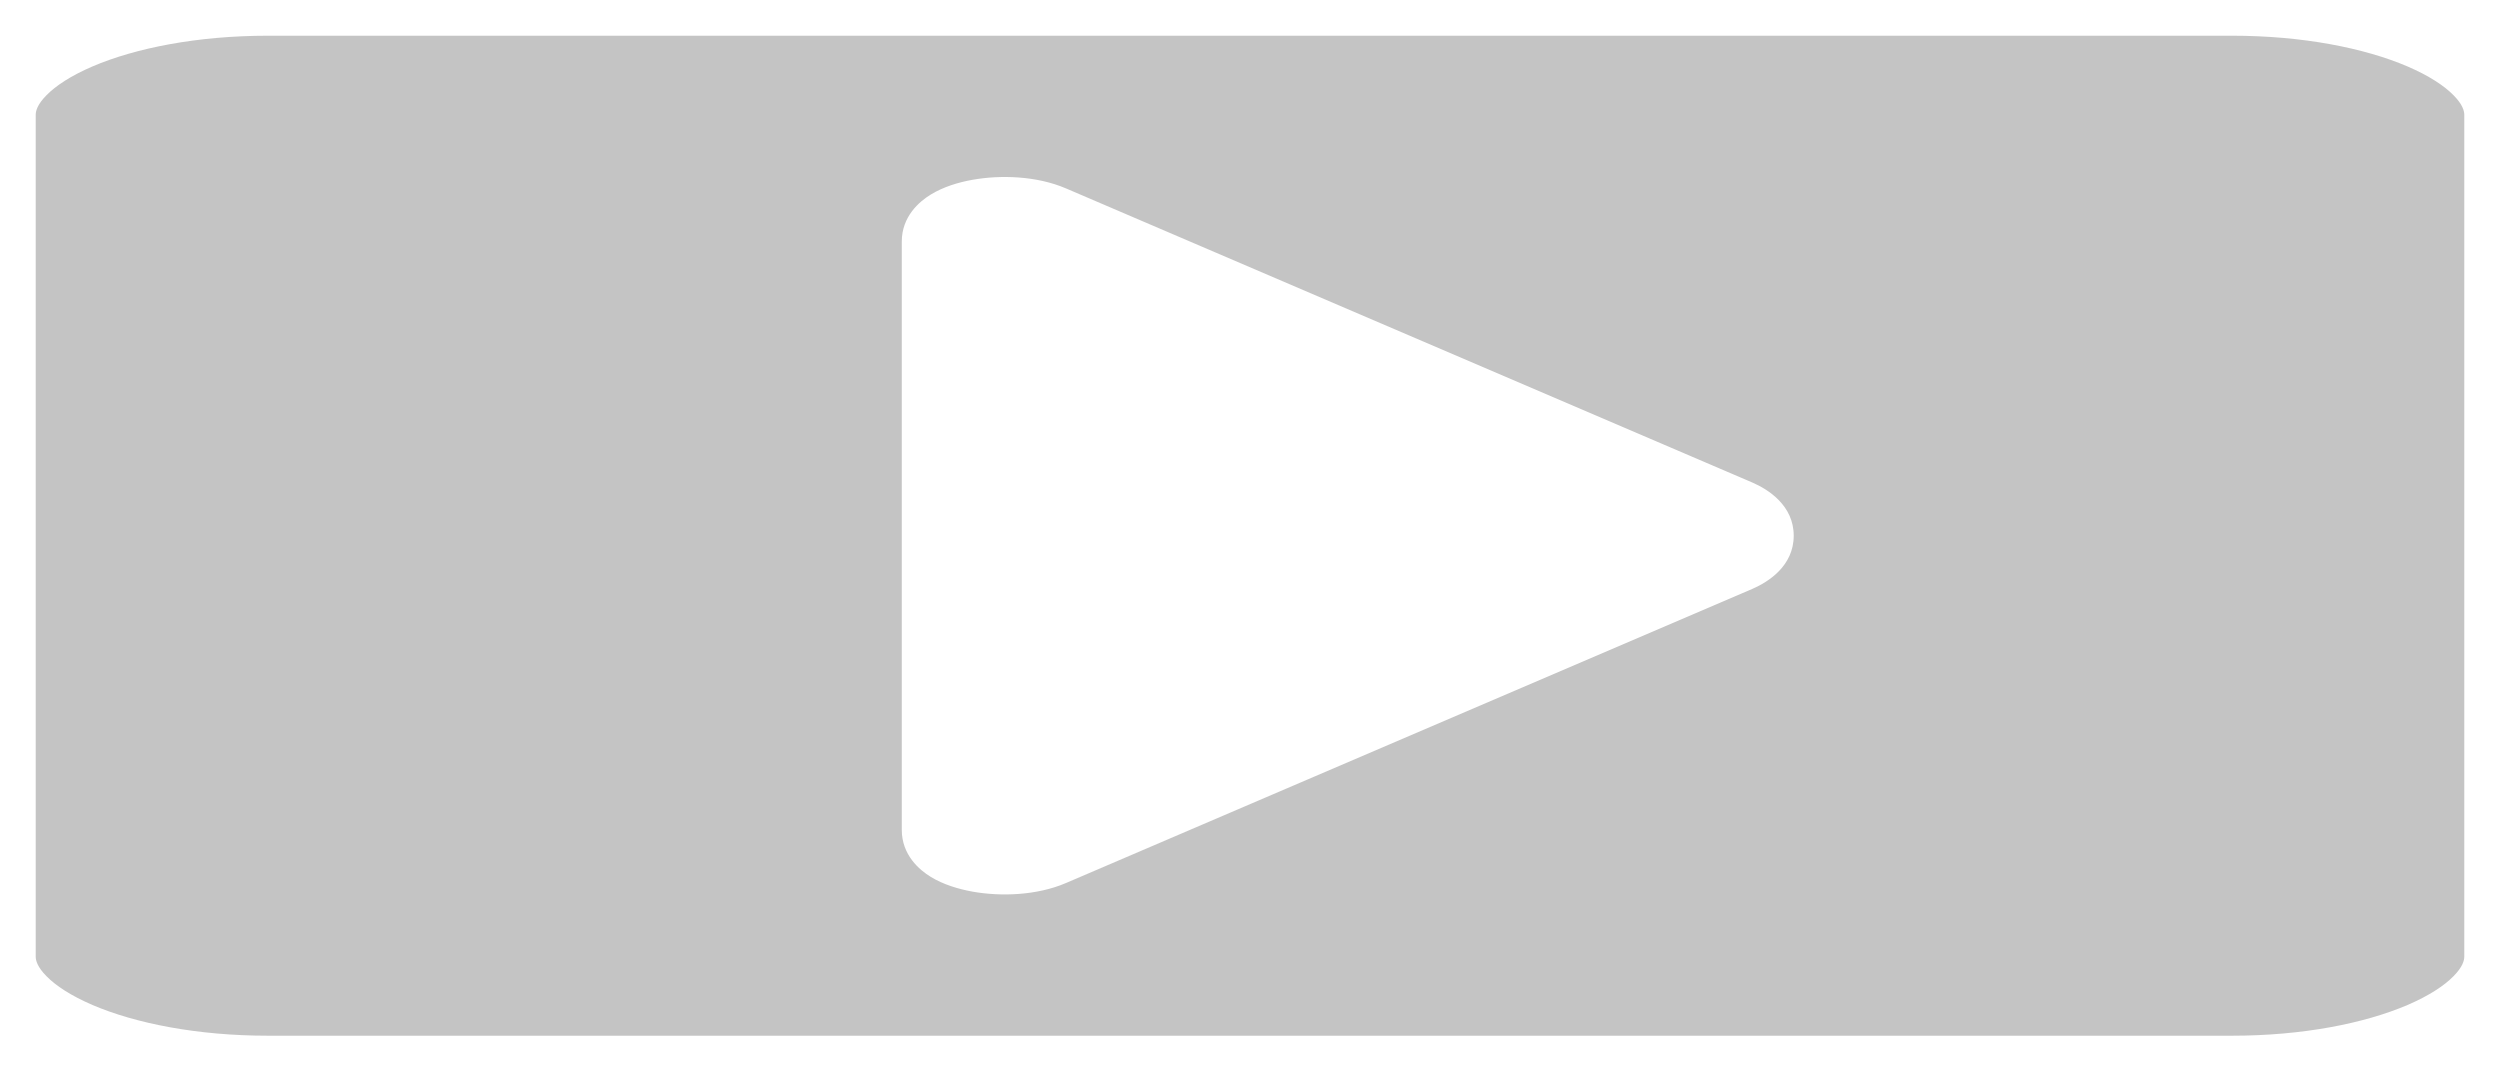 <svg width="35" height="15" viewBox="0 0 35 15" fill="none" xmlns="http://www.w3.org/2000/svg">
<path d="M24.534 6.756L24.534 6.756L14.922 2.637L14.725 3.097L14.922 2.637C14.513 2.462 14.009 2.447 13.616 2.517C13.418 2.552 13.207 2.616 13.032 2.723C12.872 2.82 12.625 3.03 12.625 3.381V11.619C12.625 11.97 12.872 12.18 13.032 12.277C13.207 12.384 13.418 12.447 13.616 12.483C14.009 12.553 14.513 12.538 14.922 12.363L24.534 8.244C24.756 8.148 25.112 7.923 25.112 7.5C25.112 7.077 24.756 6.852 24.534 6.756ZM3.75 0.5H31.25C32.234 0.5 33.102 0.672 33.705 0.93C34.007 1.06 34.22 1.201 34.349 1.333C34.477 1.462 34.5 1.554 34.5 1.607V13.393C34.5 13.446 34.477 13.538 34.349 13.667C34.22 13.799 34.007 13.94 33.705 14.07C33.102 14.328 32.234 14.5 31.25 14.5H3.75C2.766 14.5 1.898 14.328 1.295 14.07C0.993 13.94 0.78 13.799 0.651 13.667C0.523 13.538 0.5 13.446 0.5 13.393V1.607C0.5 1.554 0.523 1.462 0.651 1.333C0.78 1.201 0.993 1.06 1.295 0.93C1.898 0.672 2.766 0.5 3.75 0.5Z" fill="#C4C4C4" stroke="none"/>
</svg>
